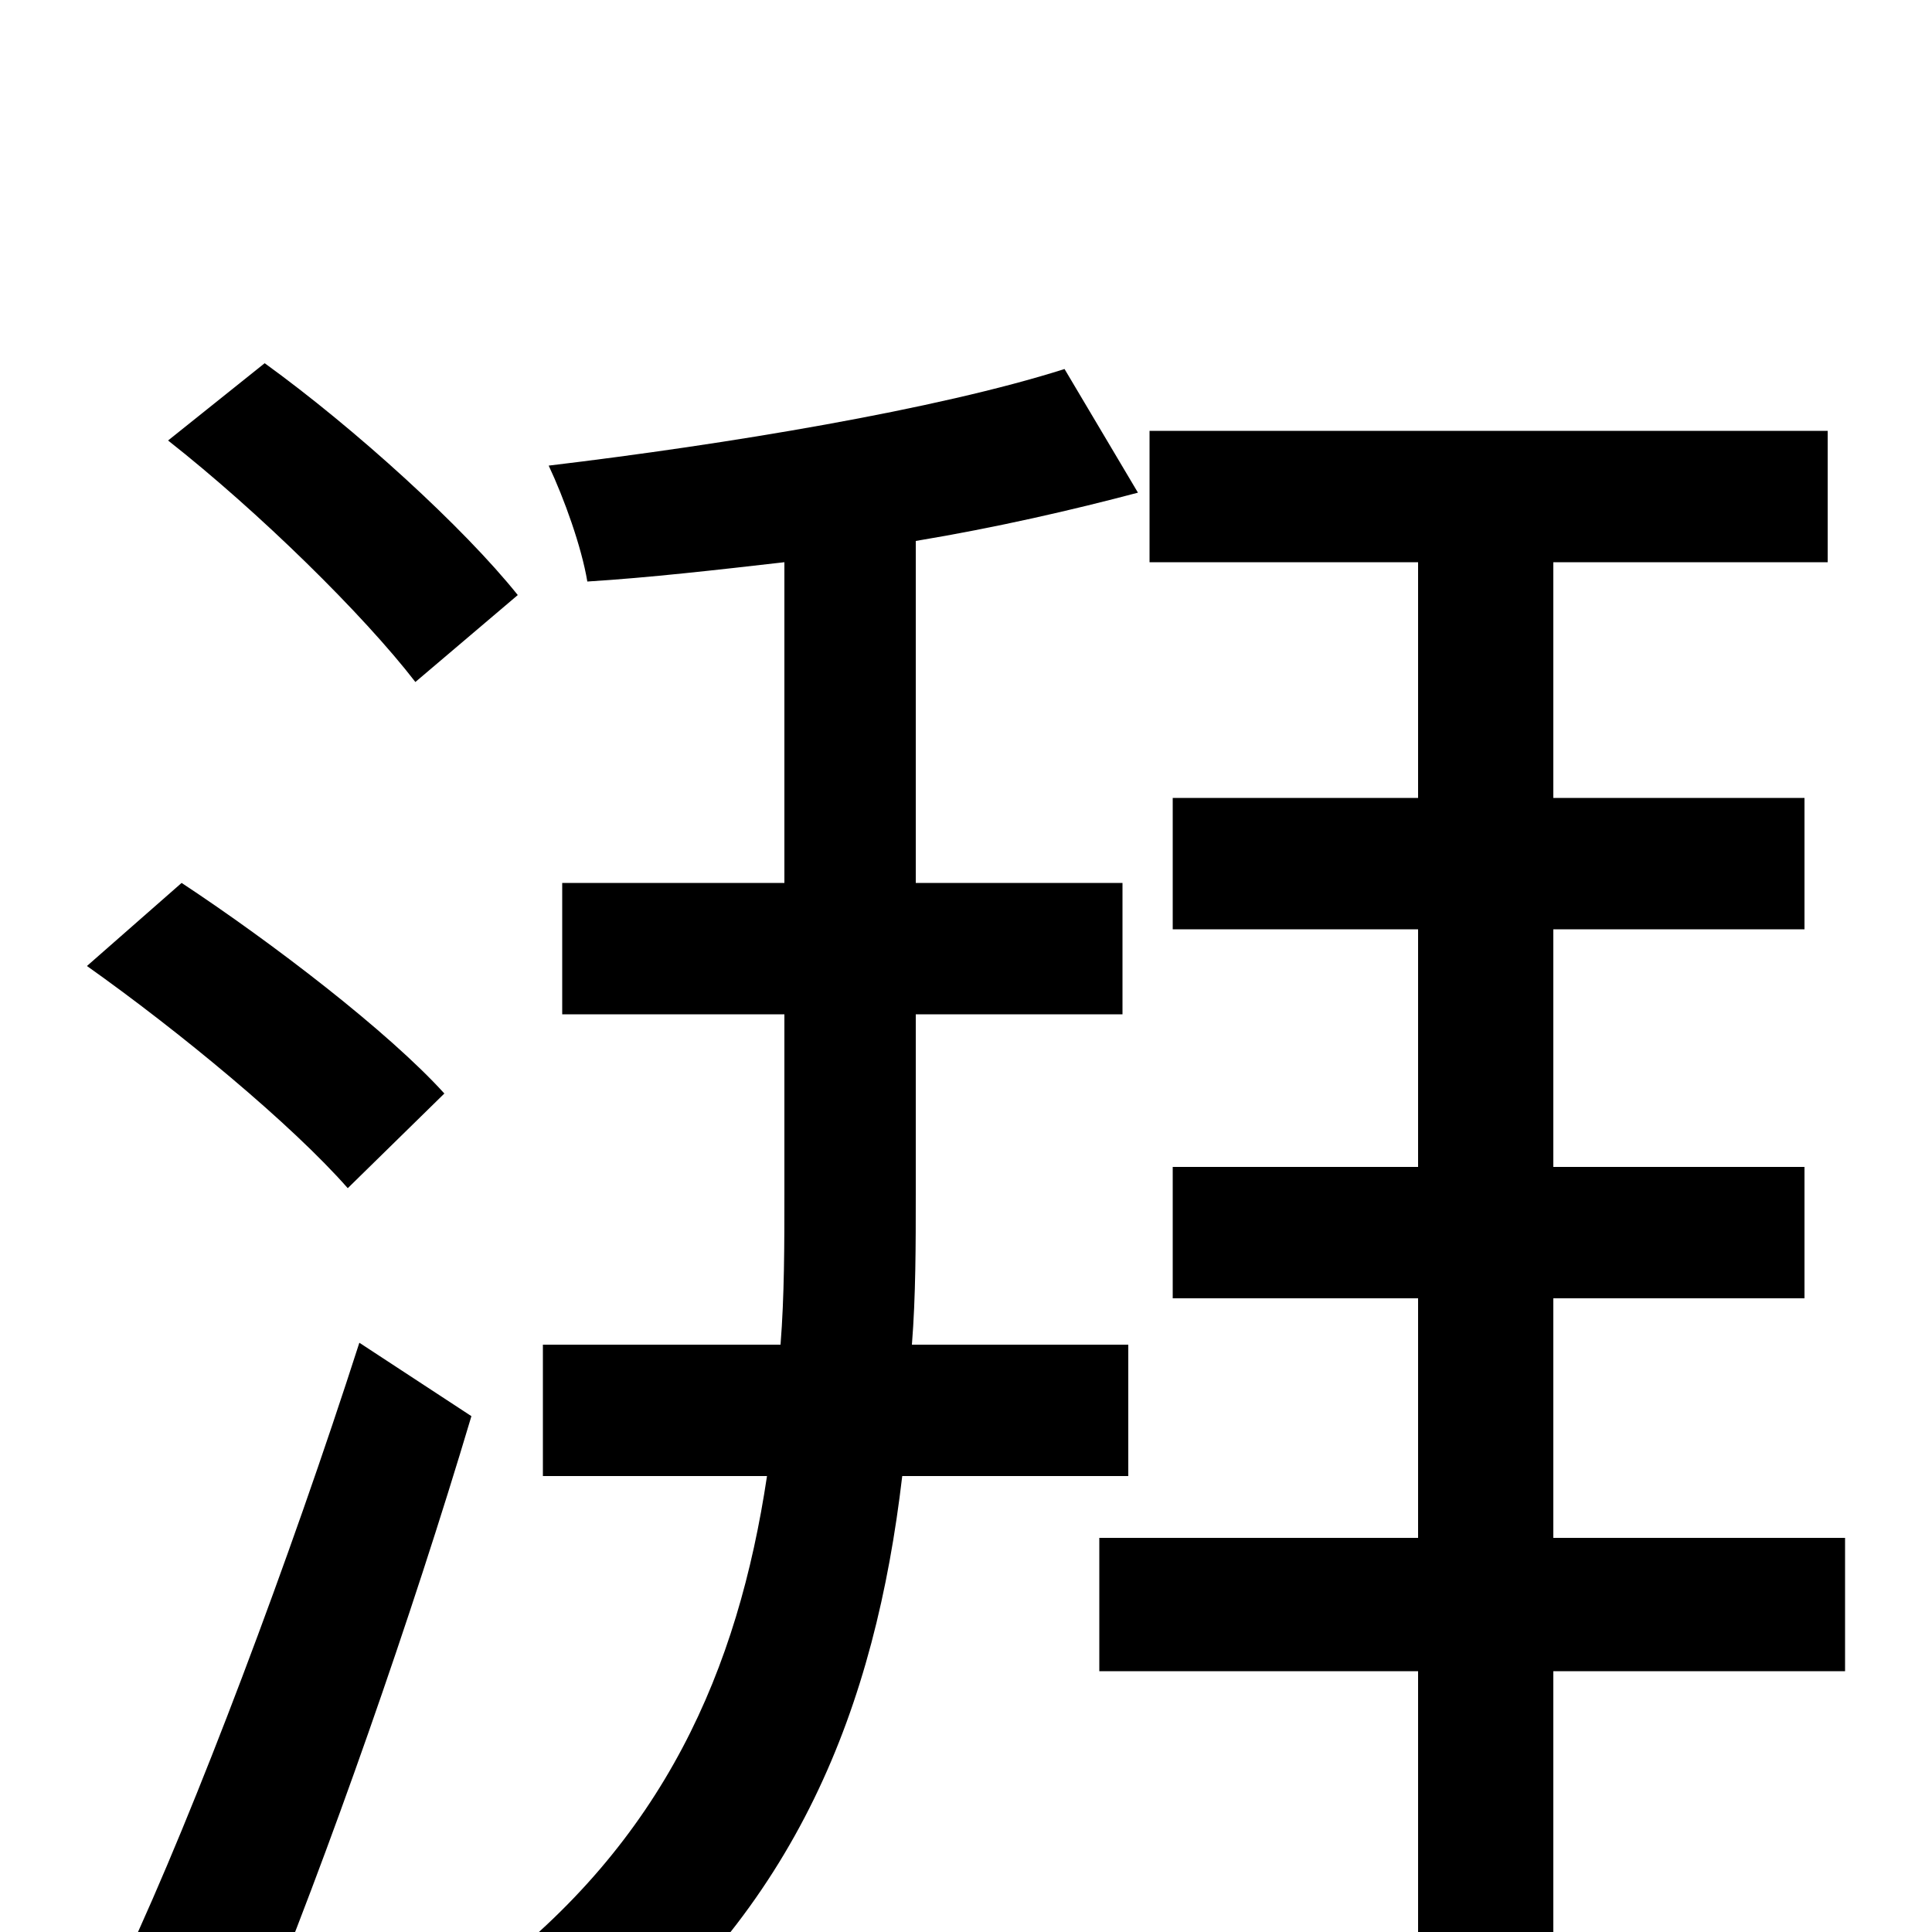 <svg xmlns="http://www.w3.org/2000/svg" viewBox="0 -1000 1000 1000">
	<path fill="#000000" d="M268 -692C240 -727 184 -778 137 -812L87 -772C134 -735 188 -682 215 -647ZM230 -434C201 -466 141 -512 94 -543L45 -500C93 -466 151 -418 180 -385ZM132 52C170 -40 213 -163 244 -267L186 -305C150 -193 101 -63 65 14ZM584 -236V-304H472C474 -329 474 -356 474 -382V-475H581V-543H474V-720C516 -727 555 -736 589 -745L551 -809C485 -788 376 -770 284 -759C292 -742 301 -717 304 -699C336 -701 371 -705 406 -709V-543H291V-475H406V-382C406 -356 406 -329 404 -304H281V-236H397C382 -136 344 -47 250 24C267 35 294 57 306 71C413 -12 453 -117 467 -236ZM955 -204H804V-328H934V-396H804V-519H934V-587H804V-709H946V-777H595V-709H734V-587H607V-519H734V-396H607V-328H734V-204H569V-135H734V76H804V-135H955Z"/>
</svg>